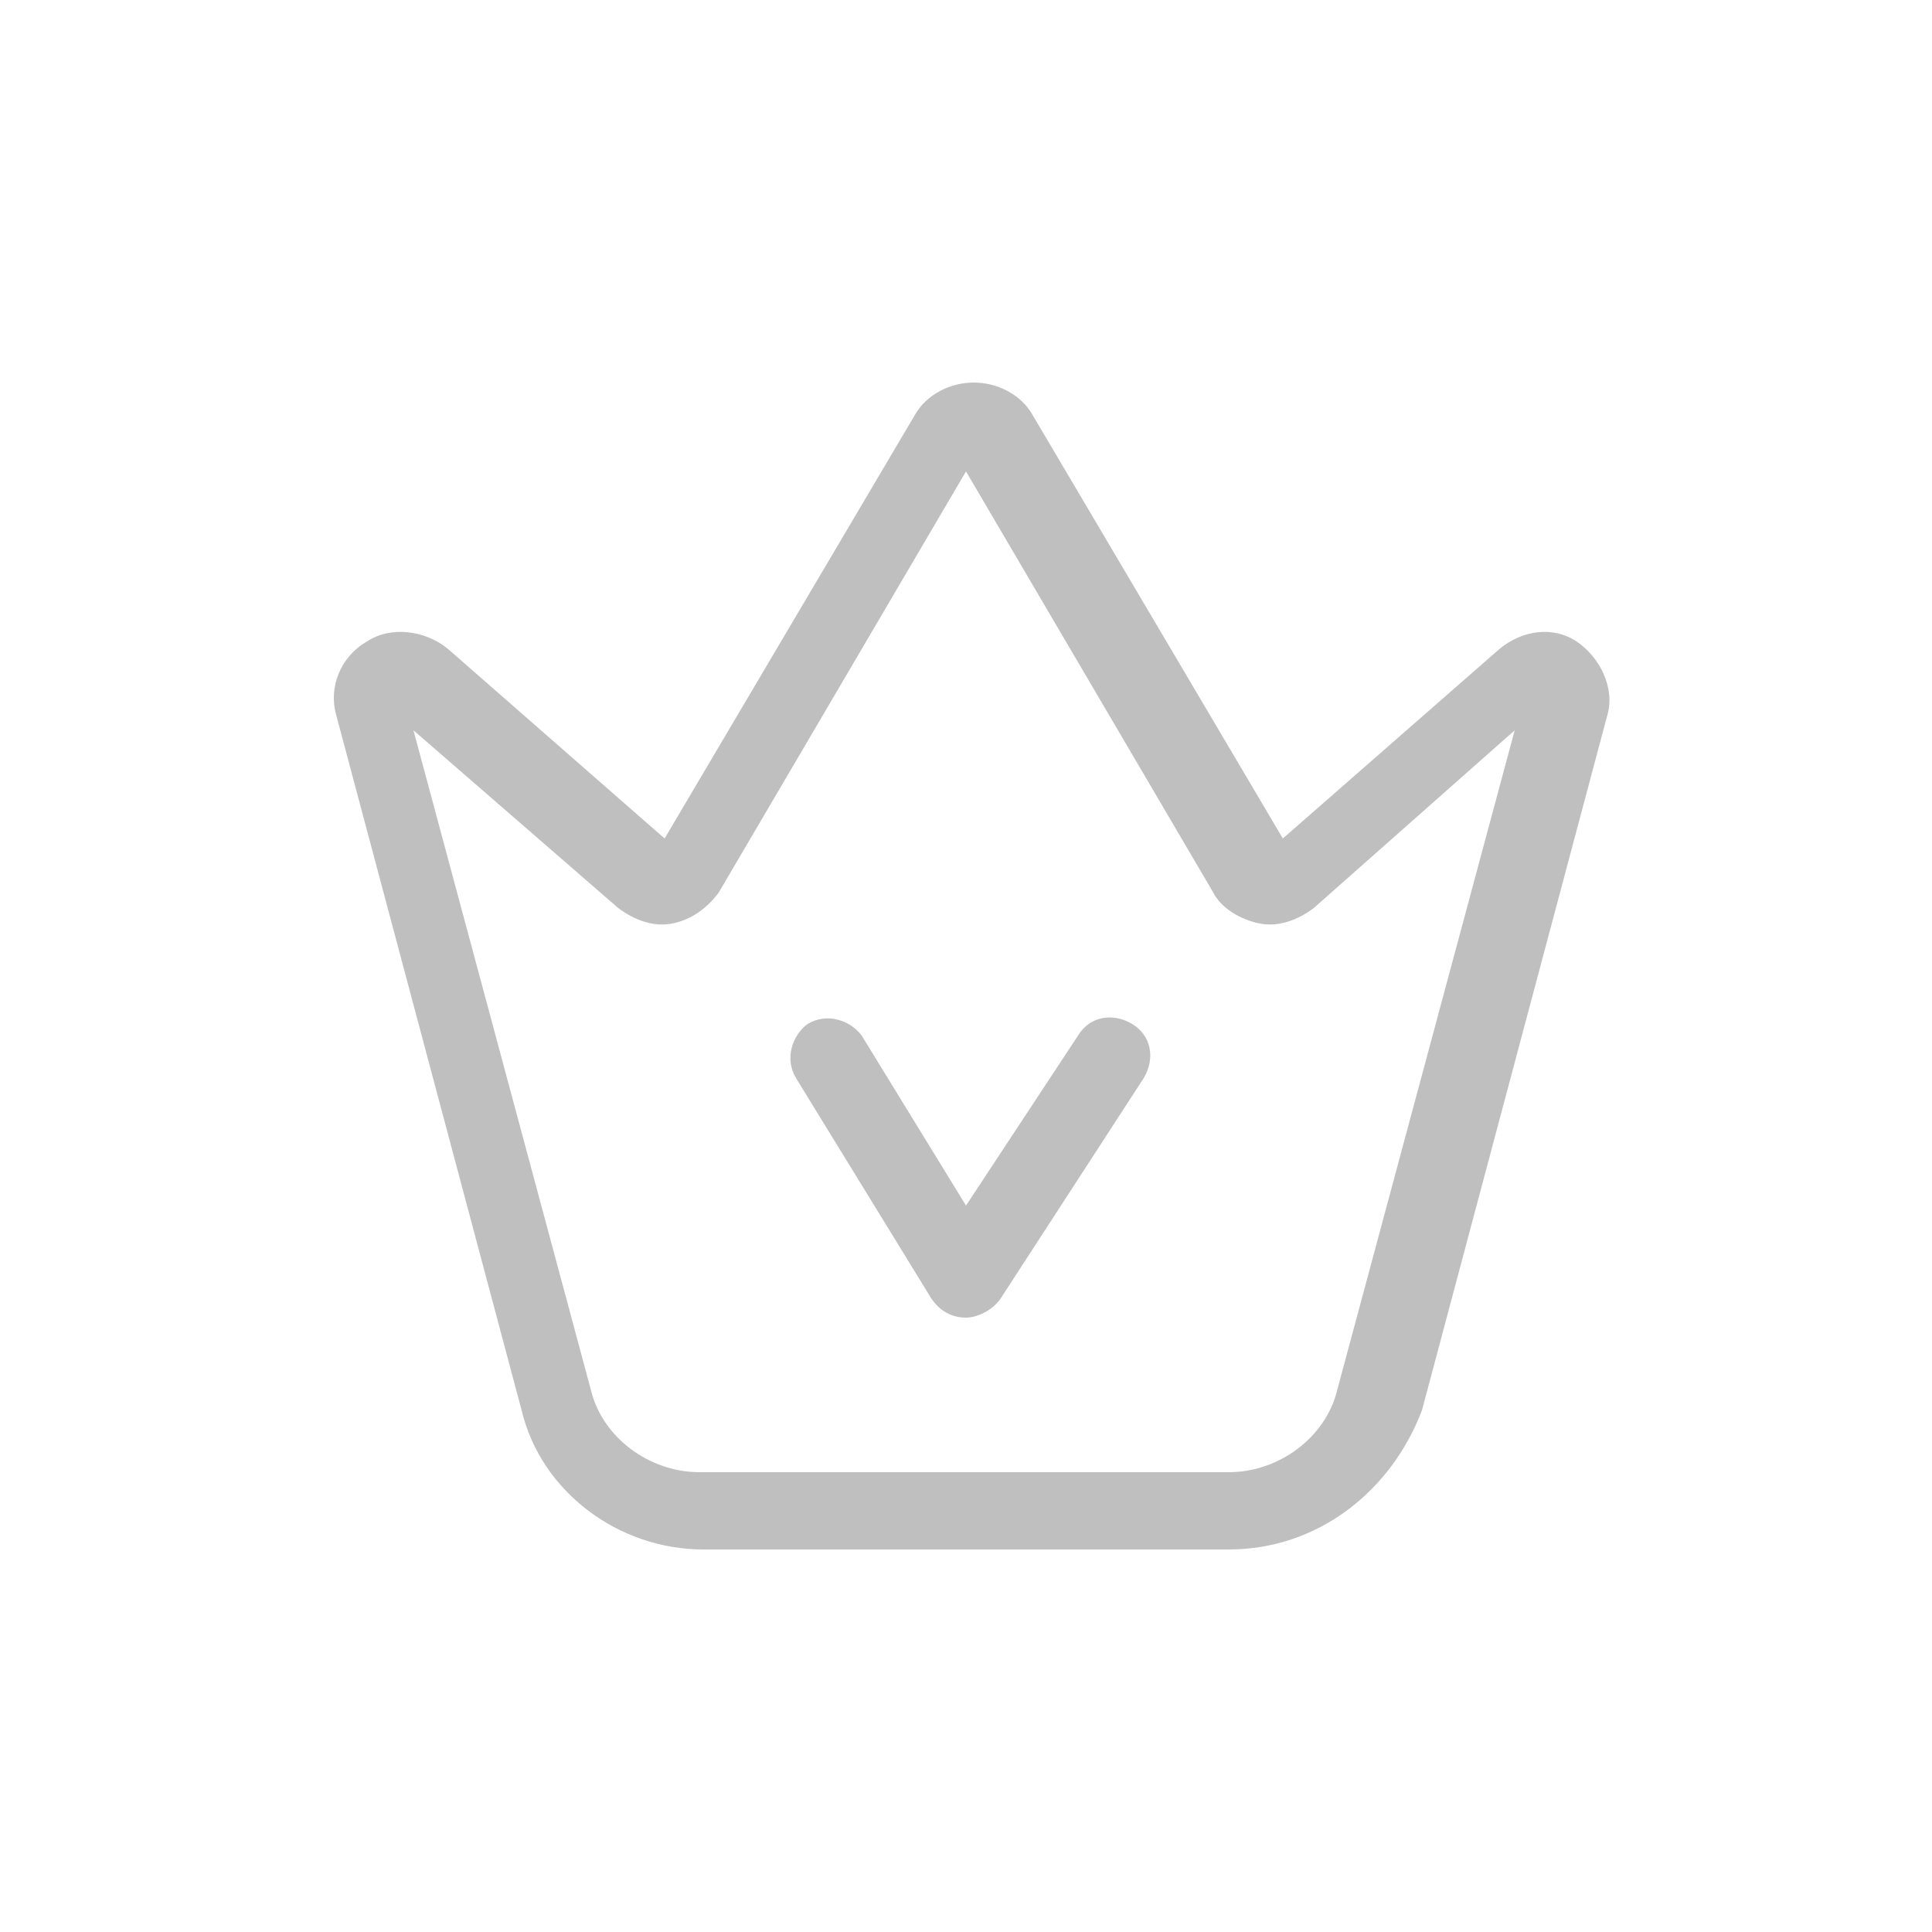<?xml version="1.0" standalone="no"?><!DOCTYPE svg PUBLIC "-//W3C//DTD SVG 1.1//EN" "http://www.w3.org/Graphics/SVG/1.1/DTD/svg11.dtd"><svg t="1662002369038" class="icon" viewBox="0 0 1024 1024" version="1.1" xmlns="http://www.w3.org/2000/svg" p-id="3427" xmlns:xlink="http://www.w3.org/1999/xlink" width="64" height="64"><path d="M651.264 821.248H372.736c-45.056 0-86.016-30.72-96.256-73.728l-98.304-368.64c-4.096-14.336 2.048-30.72 16.384-38.912 12.288-8.192 30.72-6.144 43.008 4.096l114.688 100.352 133.12-225.28c6.144-10.24 18.432-16.384 30.72-16.384s24.576 6.144 30.72 16.384l133.12 225.28 114.688-100.352c12.288-10.24 28.672-12.288 40.96-4.096 12.288 8.192 20.48 24.576 16.384 38.912l-98.304 368.64c-16.384 43.008-55.296 73.728-102.4 73.728zM219.136 387.072L313.344 737.28c6.144 24.576 30.72 43.008 57.344 43.008h280.576c26.624 0 51.2-18.432 57.344-43.008l94.208-350.208-106.496 94.208c-8.192 6.144-18.432 10.24-28.672 8.192-10.24-2.048-20.48-8.192-24.576-16.384L512 249.856l-131.072 223.232c-6.144 8.192-14.336 14.336-24.576 16.384-10.24 2.048-20.48-2.048-28.672-8.192l-108.544-94.208z" fill="#bfbfbf" p-id="3428"></path><path d="M512 698.368c-8.192 0-14.336-4.096-18.432-10.24l-71.68-116.736c-6.144-10.24-2.048-22.528 6.144-28.672 10.24-6.144 22.528-2.048 28.672 6.144l55.296 90.112 59.392-90.112c6.144-10.24 18.432-12.288 28.672-6.144 10.24 6.144 12.288 18.432 6.144 28.672l-75.776 116.736c-4.096 6.144-12.288 10.24-18.432 10.24z" fill="#bfbfbf" p-id="3429"></path></svg>